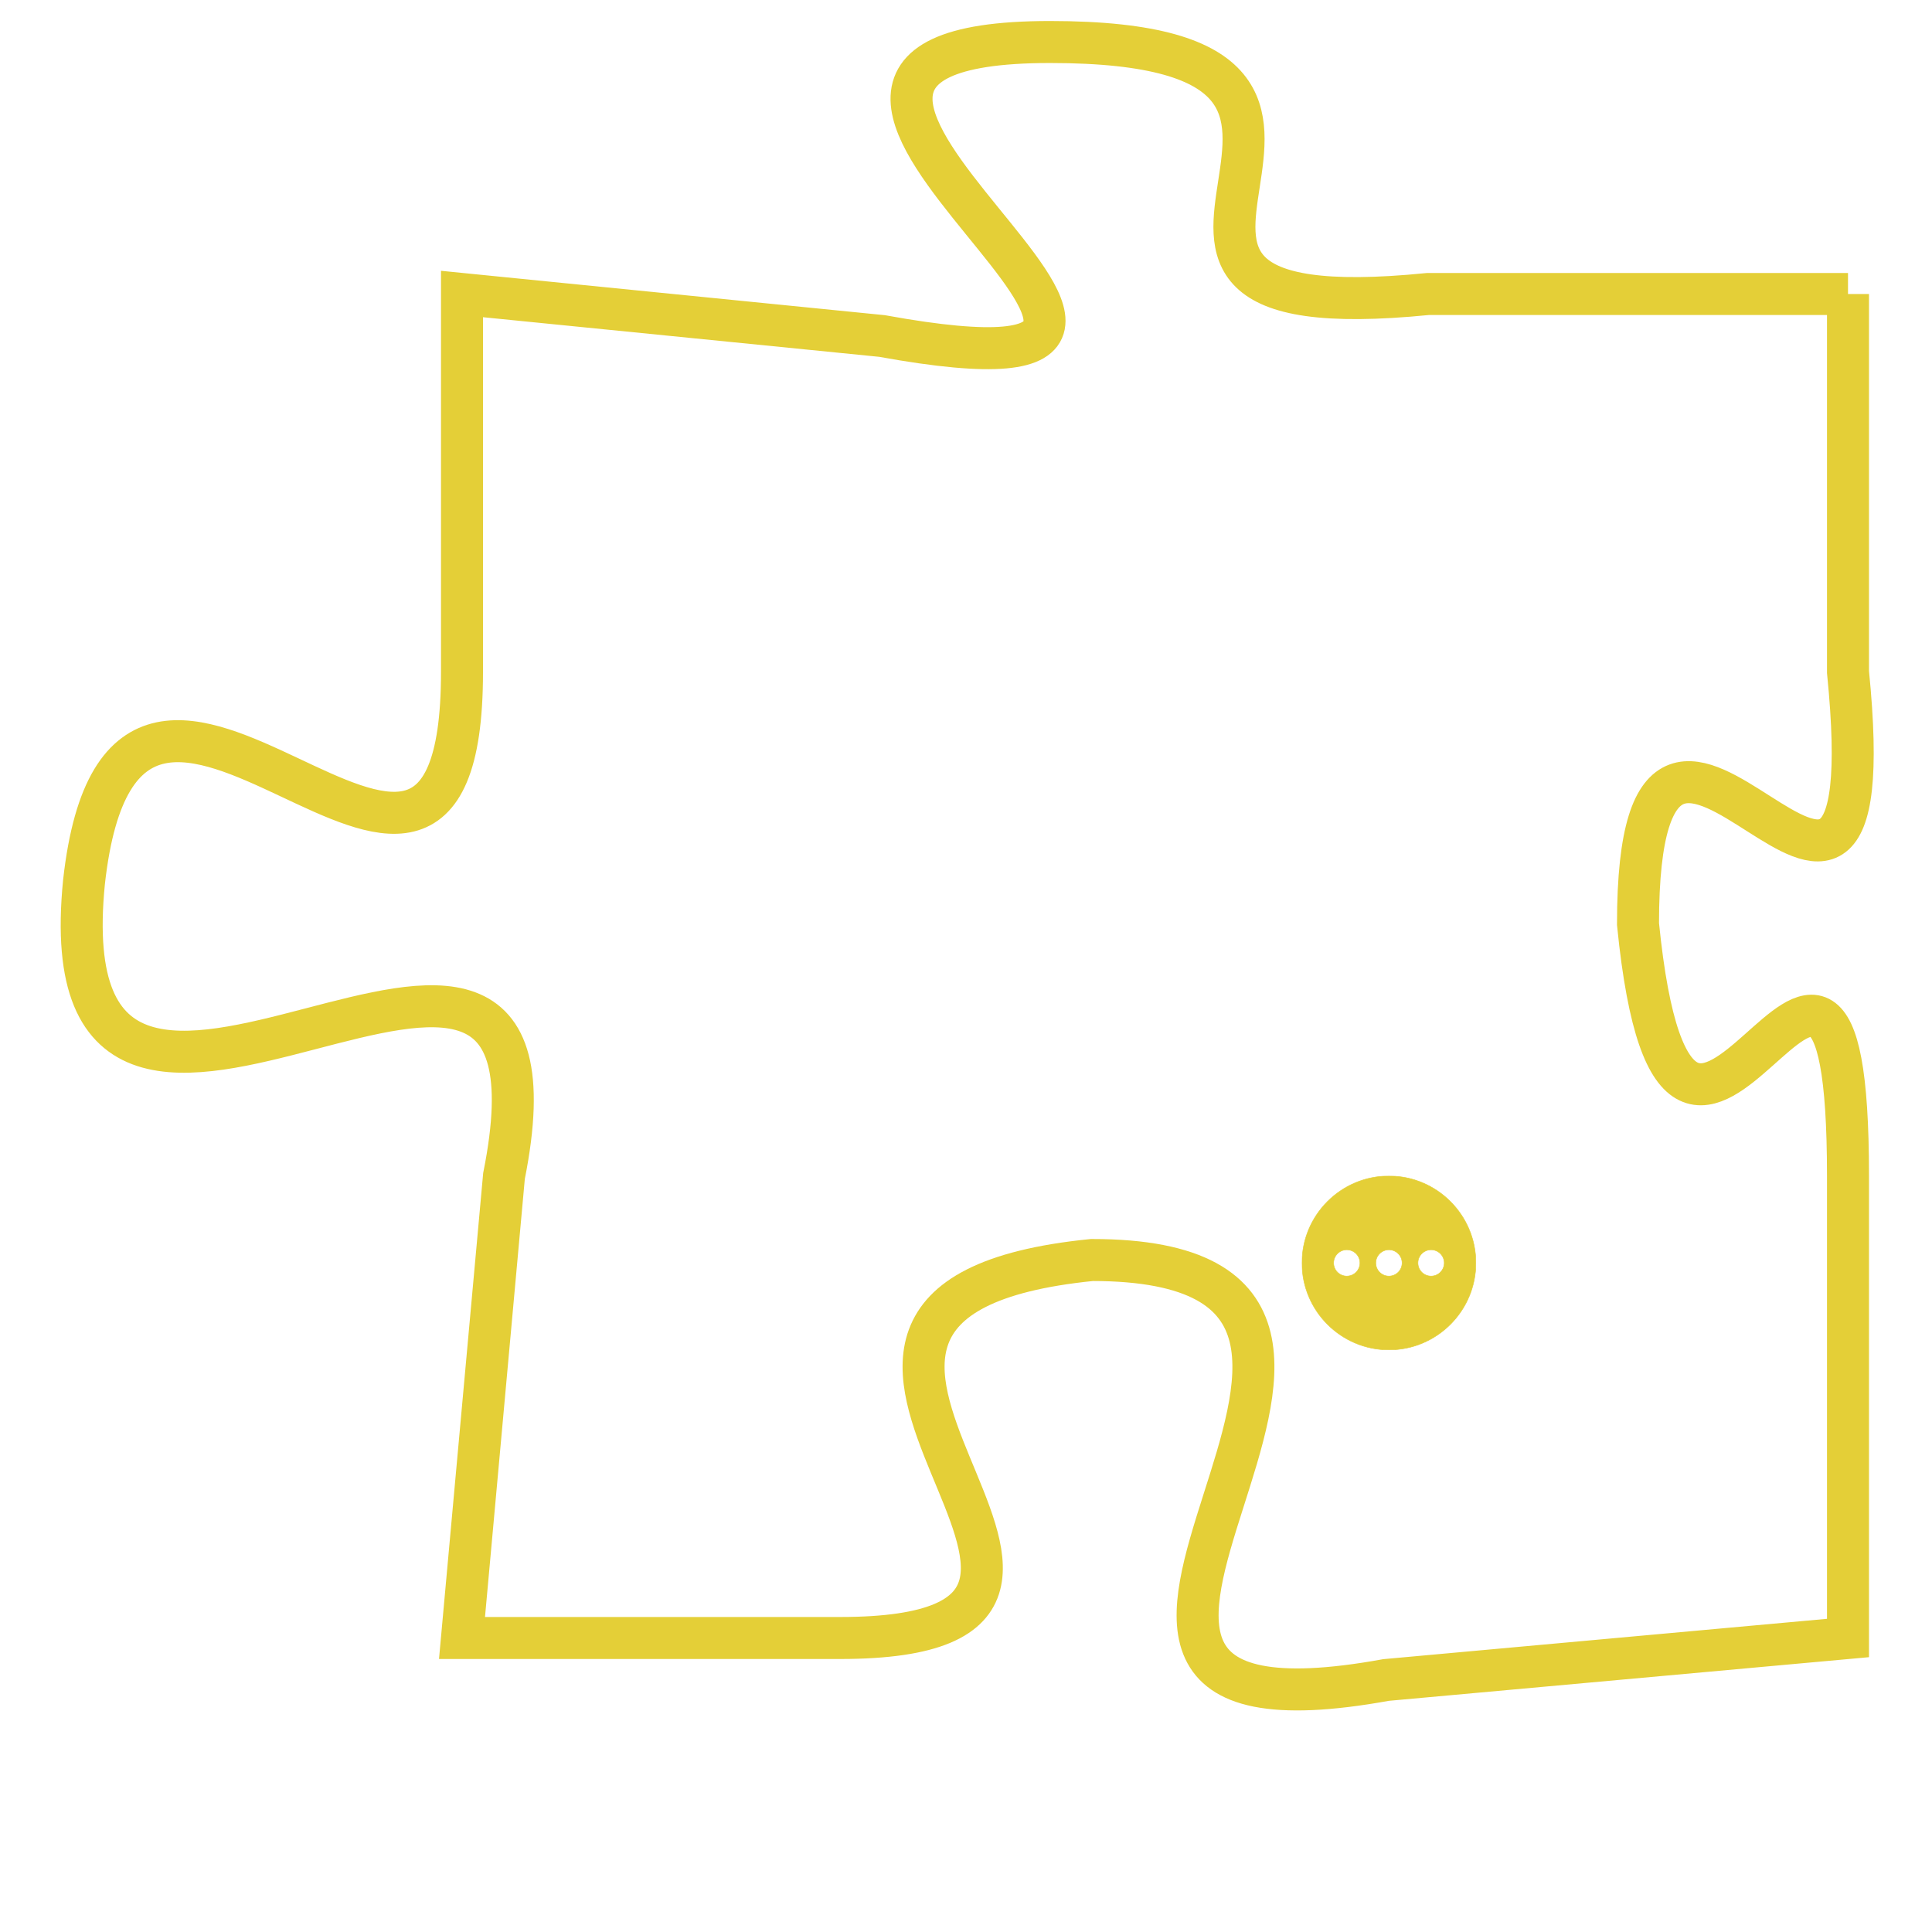 <svg version="1.1" xmlns="http://www.w3.org/2000/svg" xmlns:xlink="http://www.w3.org/1999/xlink" fill="transparent" x="0" y="0" width="350" height="350" preserveAspectRatio="xMinYMin slice"><style type="text/css">.links{fill:transparent;stroke: #E4CF37;}.links:hover{fill:#63D272; opacity:0.4;}</style><defs><g id="allt"><path id="t303" d="M1452,64 L1442,64 C1432,65 1443,58 1433,58 C1423,58 1440,67 1429,65 L1419,64 1419,64 L1419,73 C1419,82 1411,69 1410,78 C1409,88 1422,75 1420,85 L1419,96 1419,96 L1428,96 C1437,96 1424,88 1434,87 C1444,87 1430,99 1441,97 L1452,96 1452,96 L1452,85 C1452,75 1448,89 1447,79 C1447,70 1453,83 1452,73 L1452,64"/></g><clipPath id="c" clipRule="evenodd" fill="transparent"><use href="#t303"/></clipPath></defs><svg viewBox="1408 57 46 43" preserveAspectRatio="xMinYMin meet"><svg width="4380" height="2430"><g><image crossorigin="anonymous" x="0" y="0" href="https://nftpuzzle.license-token.com/assets/completepuzzle.svg" width="100%" height="100%" /><g class="links"><use href="#t303"/></g></g></svg><svg x="1439" y="85" height="9%" width="9%" viewBox="0 0 330 330"><g><a xlink:href="https://nftpuzzle.license-token.com/" class="links"><title>See the most innovative NFT based token software licensing project</title><path fill="#E4CF37" id="more" d="M165,0C74.019,0,0,74.019,0,165s74.019,165,165,165s165-74.019,165-165S255.981,0,165,0z M85,190 c-13.785,0-25-11.215-25-25s11.215-25,25-25s25,11.215,25,25S98.785,190,85,190z M165,190c-13.785,0-25-11.215-25-25 s11.215-25,25-25s25,11.215,25,25S178.785,190,165,190z M245,190c-13.785,0-25-11.215-25-25s11.215-25,25-25 c13.785,0,25,11.215,25,25S258.785,190,245,190z"></path></a></g></svg></svg></svg>